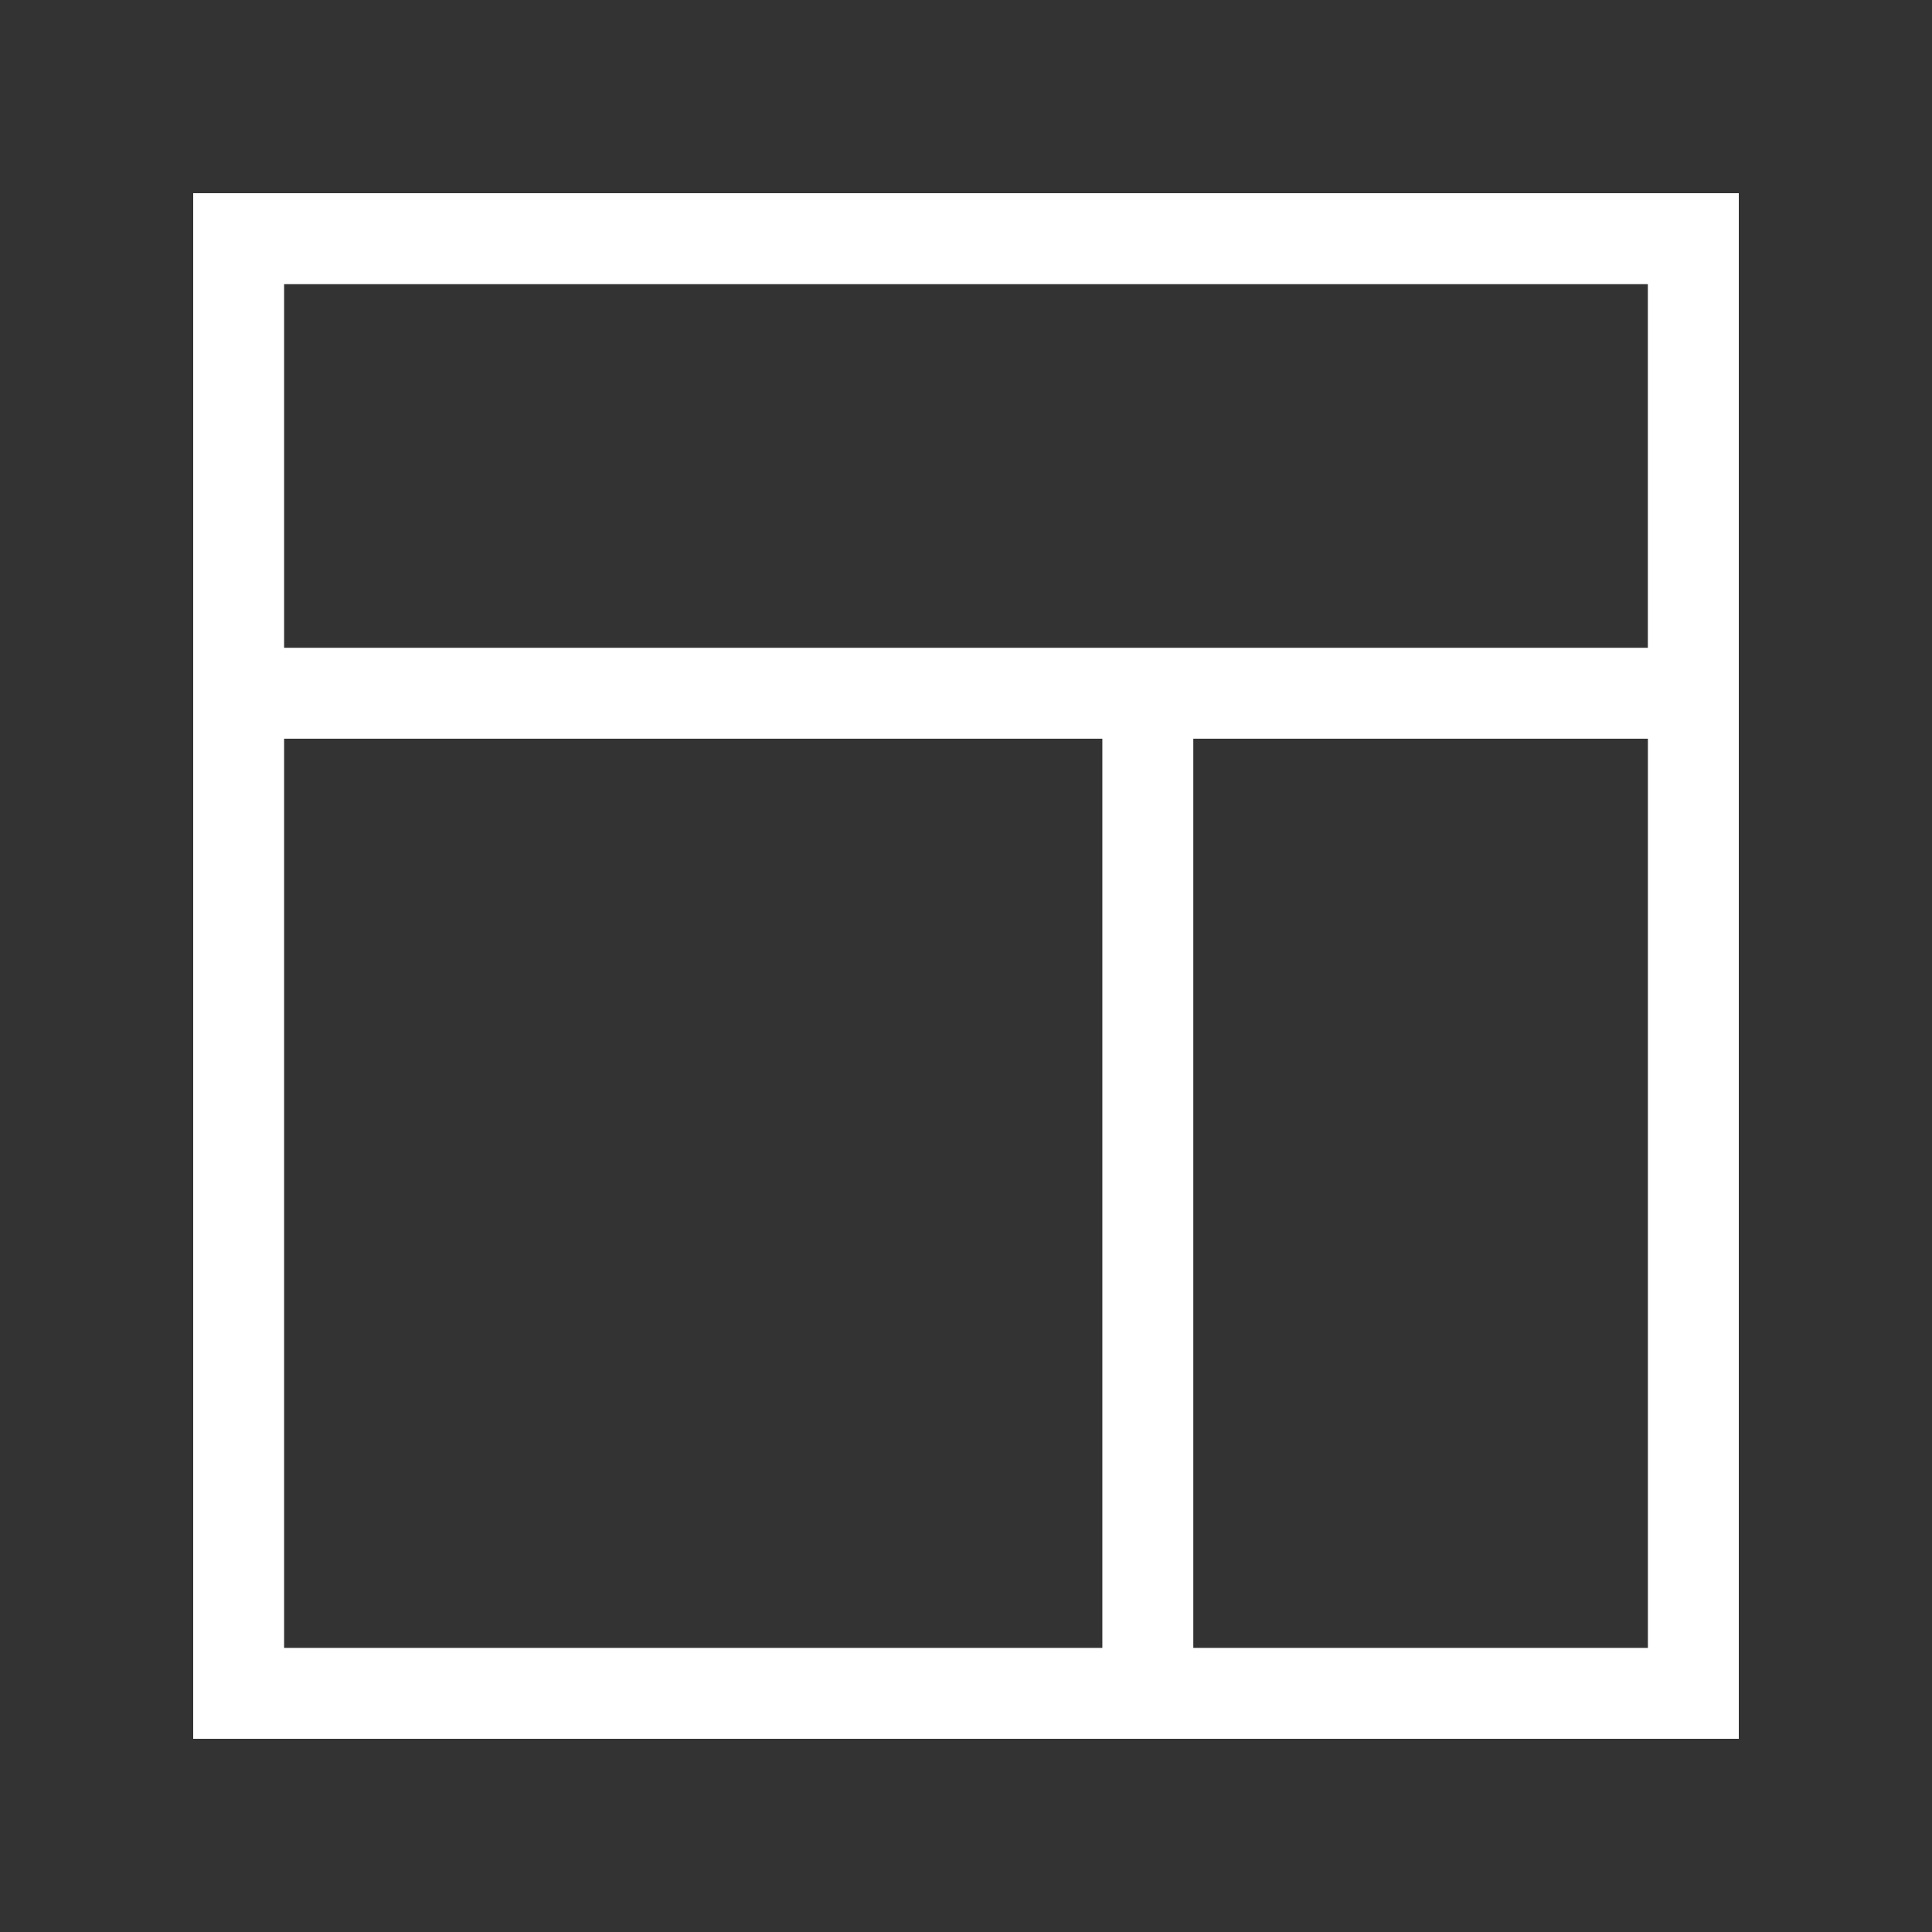 <!-- Generated by IcoMoon.io -->
<svg version="1.1" xmlns="http://www.w3.org/2000/svg" width="40" height="40" viewBox="0 0 40 40">
<rect x="0" y="0" width="40" height="40" fill="#333333" stroke="none"/>
<title>th-layout</title>
<path fill="#fff" d="M4 4v32h32v-32h-32zM5.882 15.294h16.941v18.824h-16.941v-18.824zM34.118 34.118h-9.412v-18.824h9.412v18.824zM5.882 13.412v-7.529h28.235v7.529h-28.235z"></path>
</svg>
